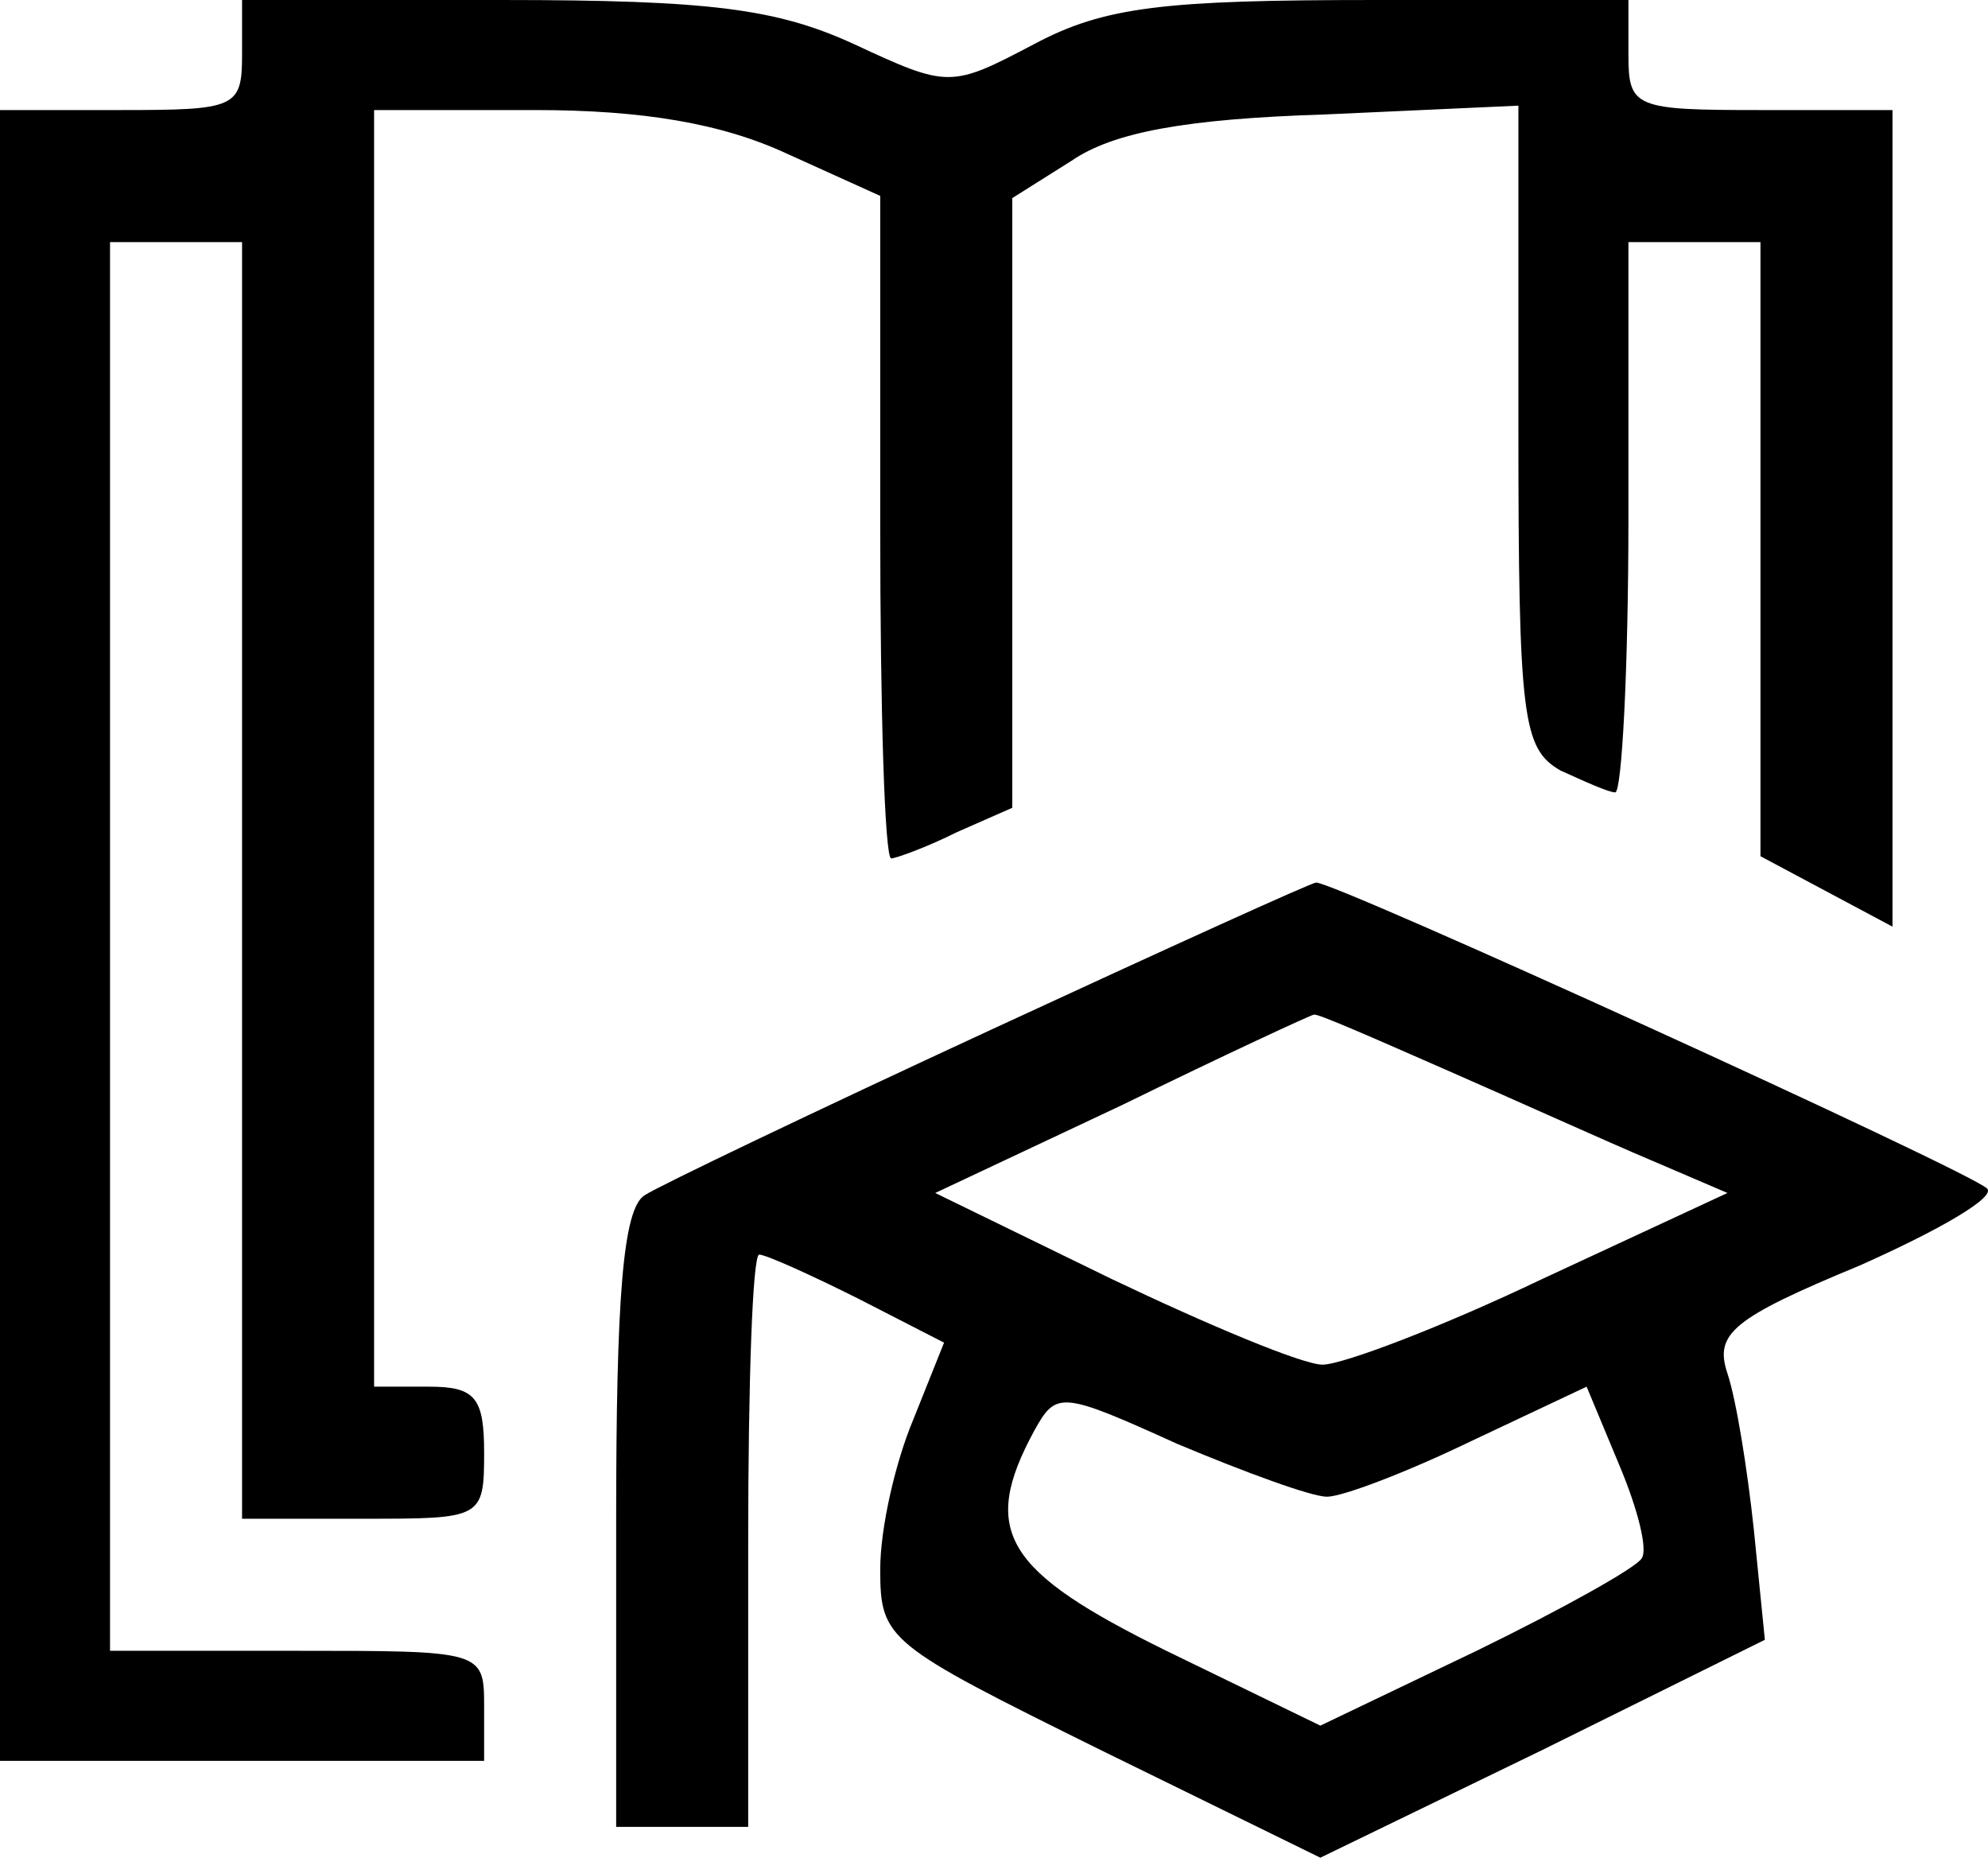 <svg xmlns="http://www.w3.org/2000/svg" version="1.0" preserveAspectRatio="xMidYMid meet" viewBox="27 56 90.34 84.4">

<g transform="translate(0,166) scale(0.1,-0.1)" fill="#000000" stroke="none">
<path d="M380 1075 c0 -24 -3 -25 -55 -25 l-55 0 0 -375 0 -375 110 0 110 0 0 25 c0 25 -1 25 -85 25 l-85 0 0 320 0 320 30 0 30 0 0 -290 0 -290 55 0 c54 0 55 0 55 30 0 25 -4 30 -25 30 l-25 0 0 290 0 290 73 0 c49 0 85 -6 115 -20 l42 -19 0 -151 c0 -82 2 -150 5 -150 2 0 16 5 30 12 l25 11 0 138 0 139 27 17 c19 13 52 19 115 21 l88 4 0 -146 c0 -133 2 -146 19 -156 11 -5 22 -10 25 -10 3 0 6 56 6 125 l0 125 30 0 30 0 0 -140 0 -139 30 -16 30 -16 0 186 0 185 -60 0 c-57 0 -60 1 -60 25 l0 25 -115 0 c-96 0 -123 -3 -155 -20 -38 -20 -39 -20 -82 0 -35 16 -65 20 -160 20 l-118 0 0 -25z"/>
<path d="M720 632 c-80 -37 -151 -71 -157 -75 -10 -6 -13 -47 -13 -148 l0 -139 30 0 30 0 0 130 c0 72 2 130 5 130 3 0 23 -9 45 -20 l39 -20 -14 -35 c-8 -19 -15 -49 -15 -68 0 -32 3 -34 100 -82 l100 -49 101 49 101 50 -5 50 c-3 28 -8 59 -12 71 -6 18 2 25 60 49 36 16 62 31 58 35 -8 8 -300 141 -305 139 -2 0 -68 -30 -148 -67z m207 -18 c32 -14 74 -33 93 -41 l35 -15 -84 -39 c-46 -22 -91 -39 -100 -39 -9 0 -52 18 -96 39 l-80 39 85 40 c47 23 86 41 87 41 1 1 28 -11 60 -25z m-54 -194 c7 0 36 11 65 25 l53 25 15 -36 c8 -19 13 -38 10 -42 -2 -4 -36 -23 -75 -42 l-71 -34 -70 34 c-73 36 -85 54 -60 100 10 18 12 18 65 -6 31 -13 61 -24 68 -24z"/>
</g>
</svg>